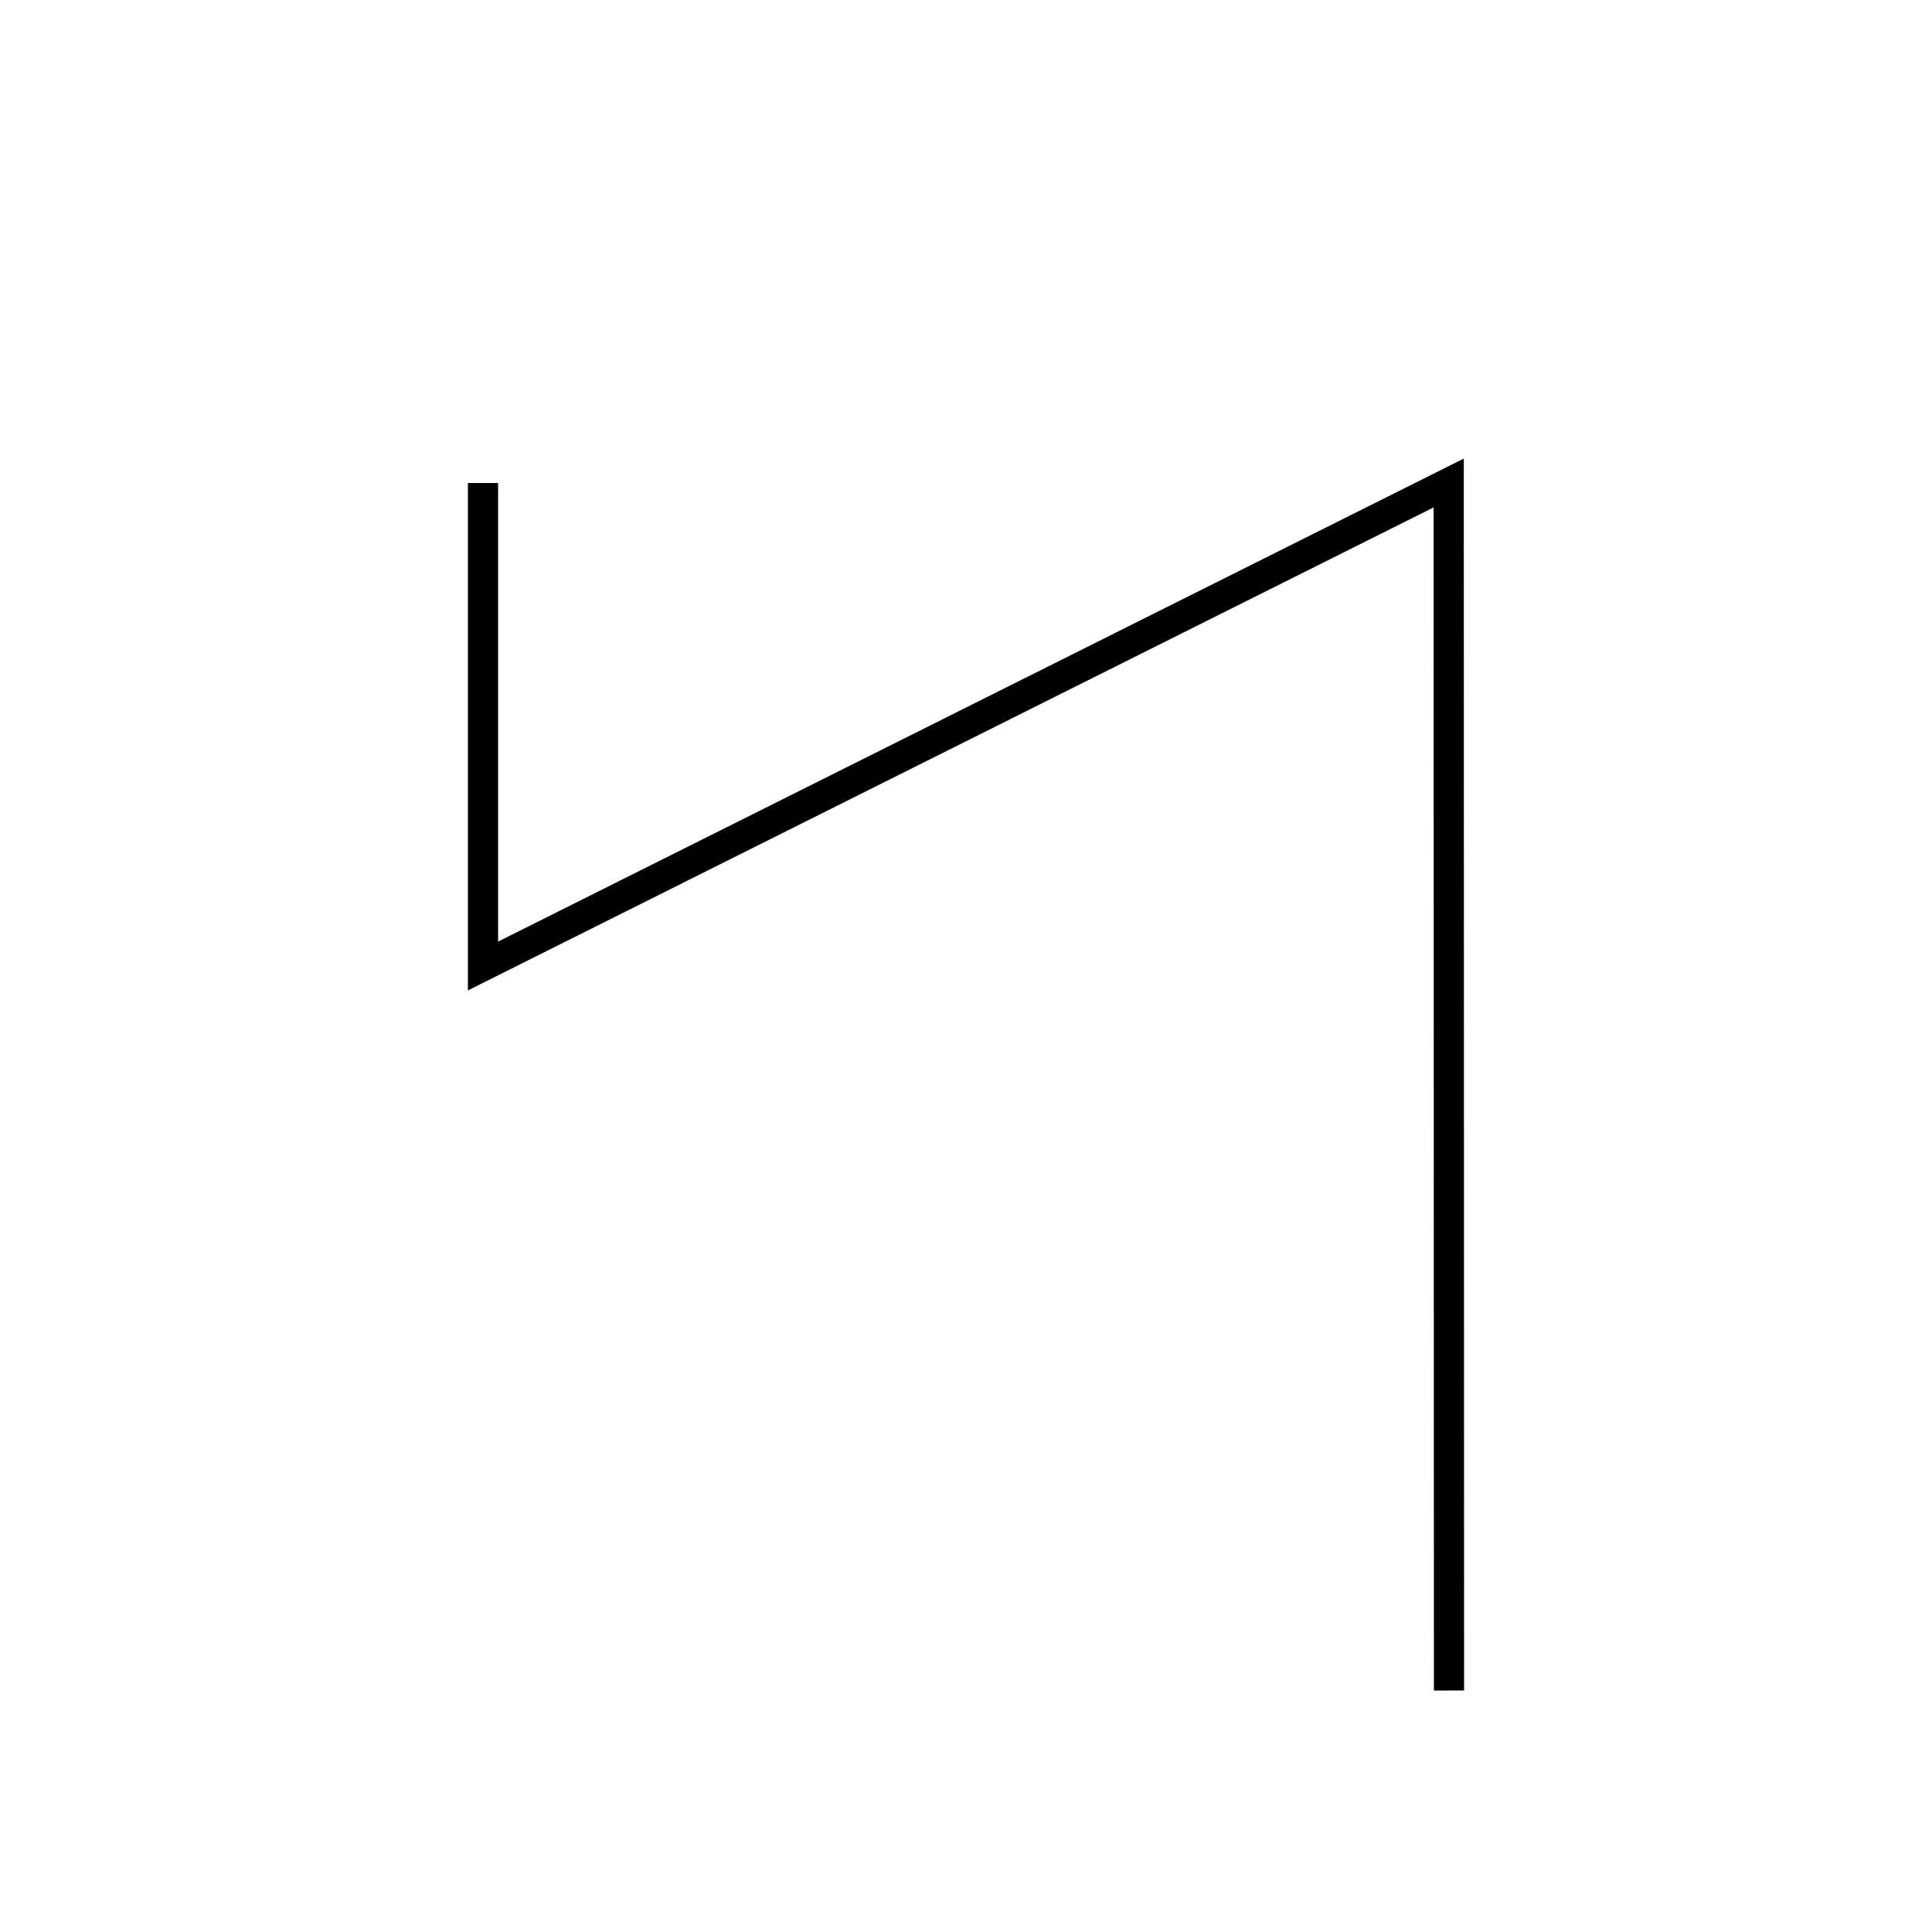 <?xml version="1.0" encoding="UTF-8" standalone="no"?>
<!DOCTYPE svg PUBLIC "-//W3C//DTD SVG 20010904//EN"
              "http://www.w3.org/TR/2001/REC-SVG-20010904/DTD/svg10.dtd">

<svg xmlns="http://www.w3.org/2000/svg"
     width="0.889in" height="0.889in"
     viewBox="0 0 64 64">
  <path id="PA_13_nun"
        fill="none" stroke="black" stroke-width="1"
        d="M 16.00,16.00
           C 16.00,16.00 16.00,32.00 16.00,32.00
             16.00,32.00 47.99,16.00 47.99,16.00
             47.99,16.00 48.00,56.00 48.00,56.00" />
</svg>
